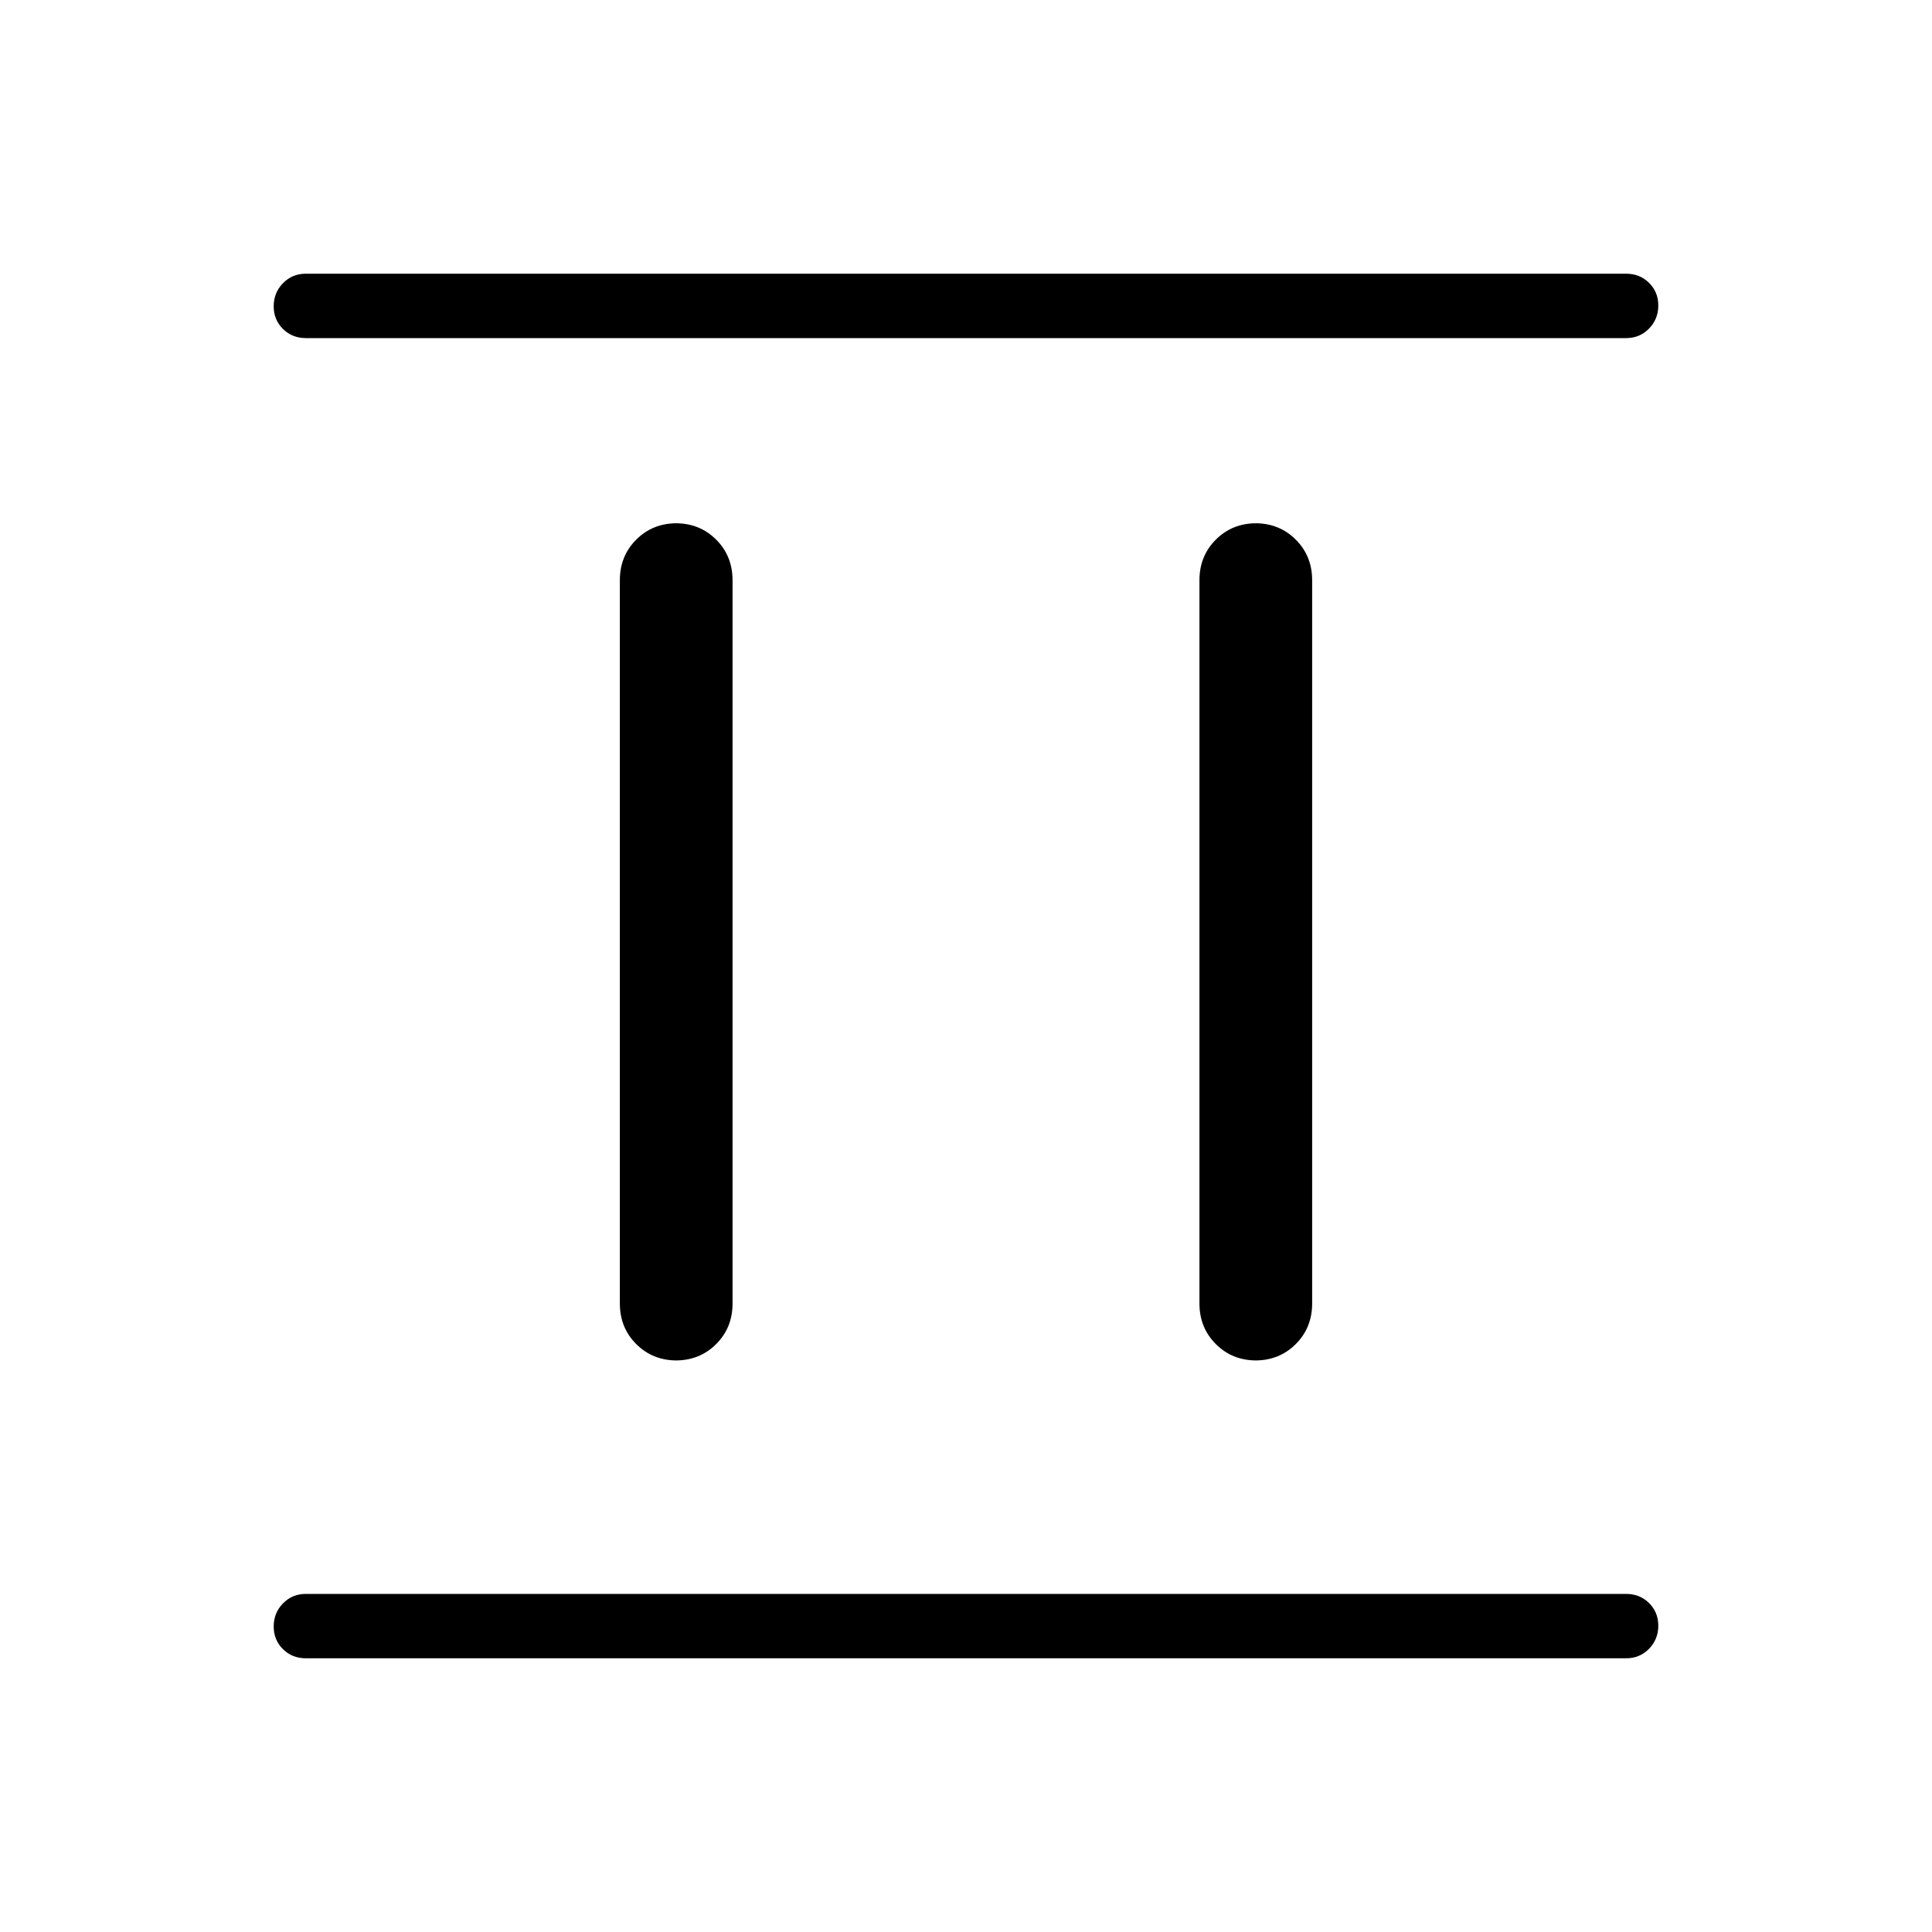 <svg xmlns="http://www.w3.org/2000/svg" height="20" viewBox="0 -960 960 960" width="20"><path d="M336.308-284q-12.031 0-20.17-8.138-8.138-8.139-8.138-20.17v-359.384q0-12.031 8.138-20.17 8.139-8.138 20.17-8.138h-.616q12.031 0 20.17 8.138 8.138 8.139 8.138 20.17v359.384q0 12.031-8.138 20.17-8.139 8.138-20.17 8.138h.616Zm288 0q-12.031 0-20.17-8.138-8.138-8.139-8.138-20.17v-359.384q0-12.031 8.138-20.17 8.139-8.138 20.17-8.138h-.616q12.031 0 20.17 8.138 8.138 8.139 8.138 20.17v359.384q0 12.031-8.138 20.17-8.139 8.138-20.17 8.138h.616ZM152-136q-6.8 0-11.4-4.547-4.6-4.547-4.6-11.269t4.6-11.453Q145.2-168 152-168h656q6.8 0 11.4 4.547 4.6 4.548 4.6 11.27 0 6.722-4.6 11.452Q814.8-136 808-136H152Zm0-656q-6.8 0-11.4-4.547-4.6-4.547-4.6-11.27 0-6.722 4.6-11.452Q145.2-824 152-824h656q6.8 0 11.4 4.547 4.6 4.547 4.6 11.269t-4.6 11.453Q814.8-792 808-792H152Z"/></svg>